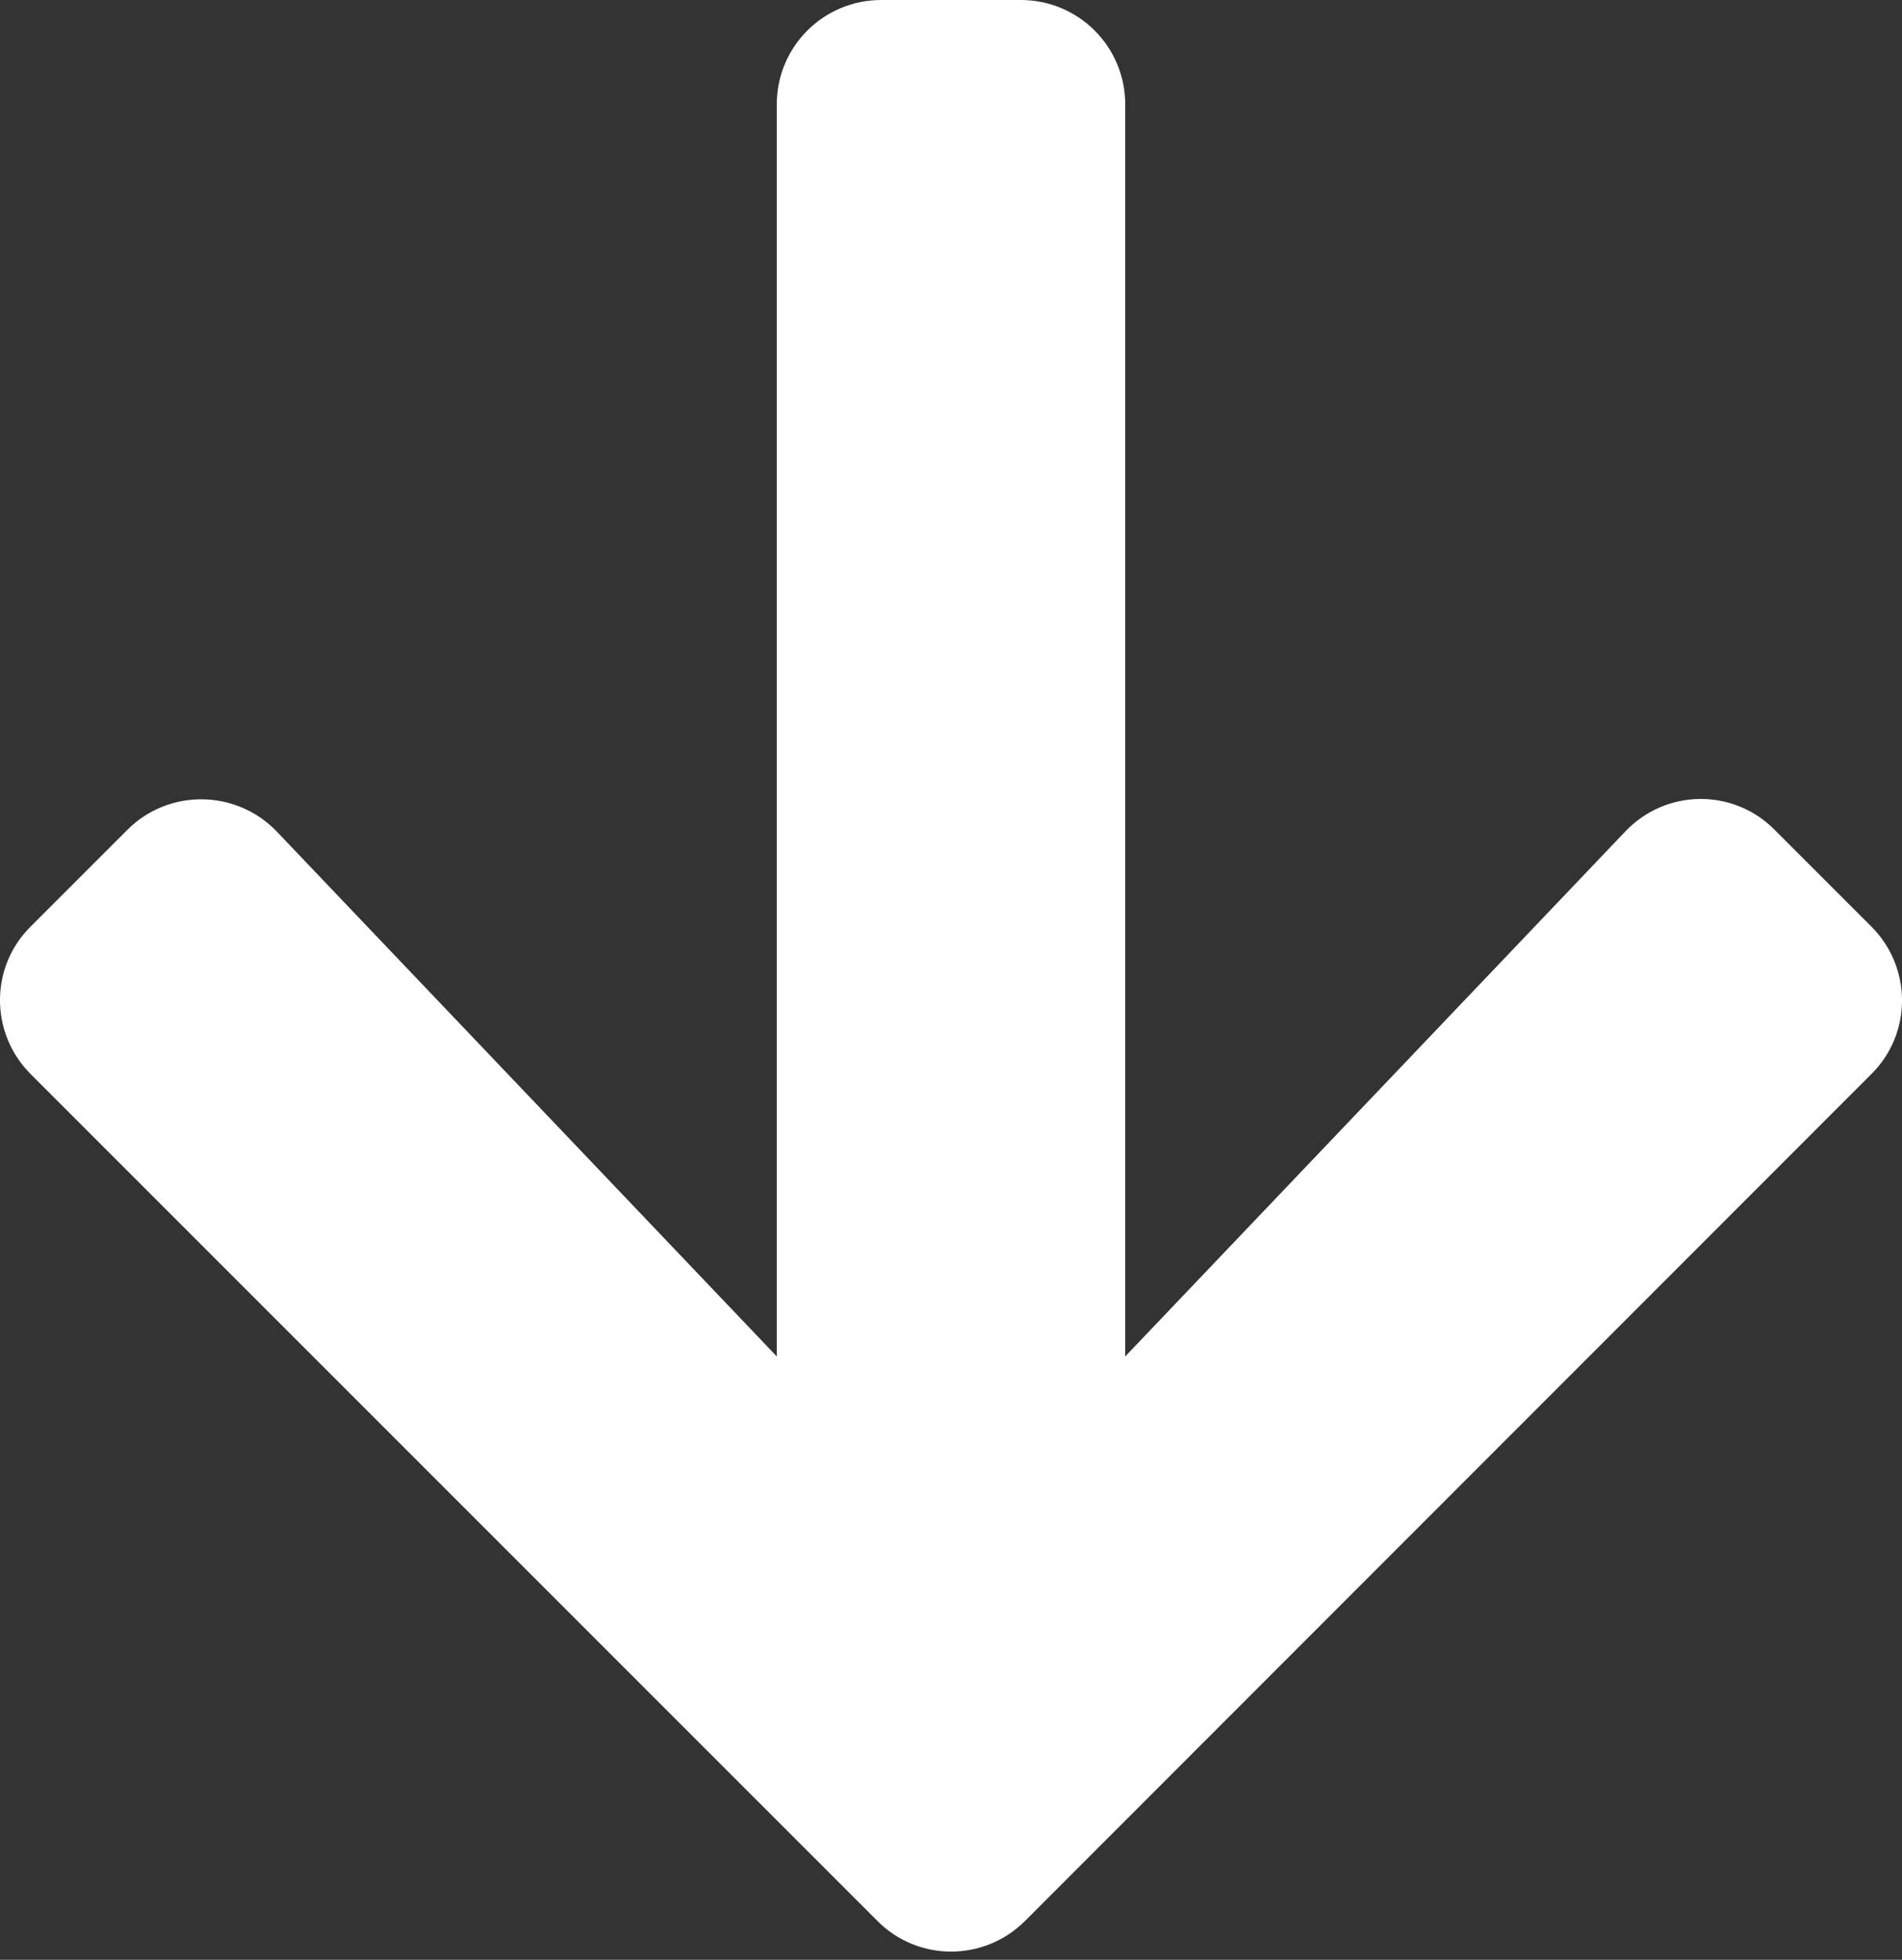 <svg width="33" height="34" viewBox="0 0 33 34" fill="none" xmlns="http://www.w3.org/2000/svg">
<rect x="0" y="0" width="33" height="34" fill="#333333" stroke="none"/>
<path d="M30.79 14.396L32.467 16.073C33.178 16.783 33.178 17.932 32.467 18.635L17.785 33.325C17.074 34.035 15.926 34.035 15.223 33.325L0.533 18.635C-0.178 17.924 -0.178 16.776 0.533 16.073L2.21 14.396C2.928 13.678 4.099 13.693 4.802 14.426L13.477 23.532V1.814C13.477 0.809 14.286 0 15.291 0H17.709C18.714 0 19.523 0.809 19.523 1.814V23.532L28.198 14.426C28.901 13.685 30.072 13.67 30.79 14.396Z" fill="white"/>
</svg>
